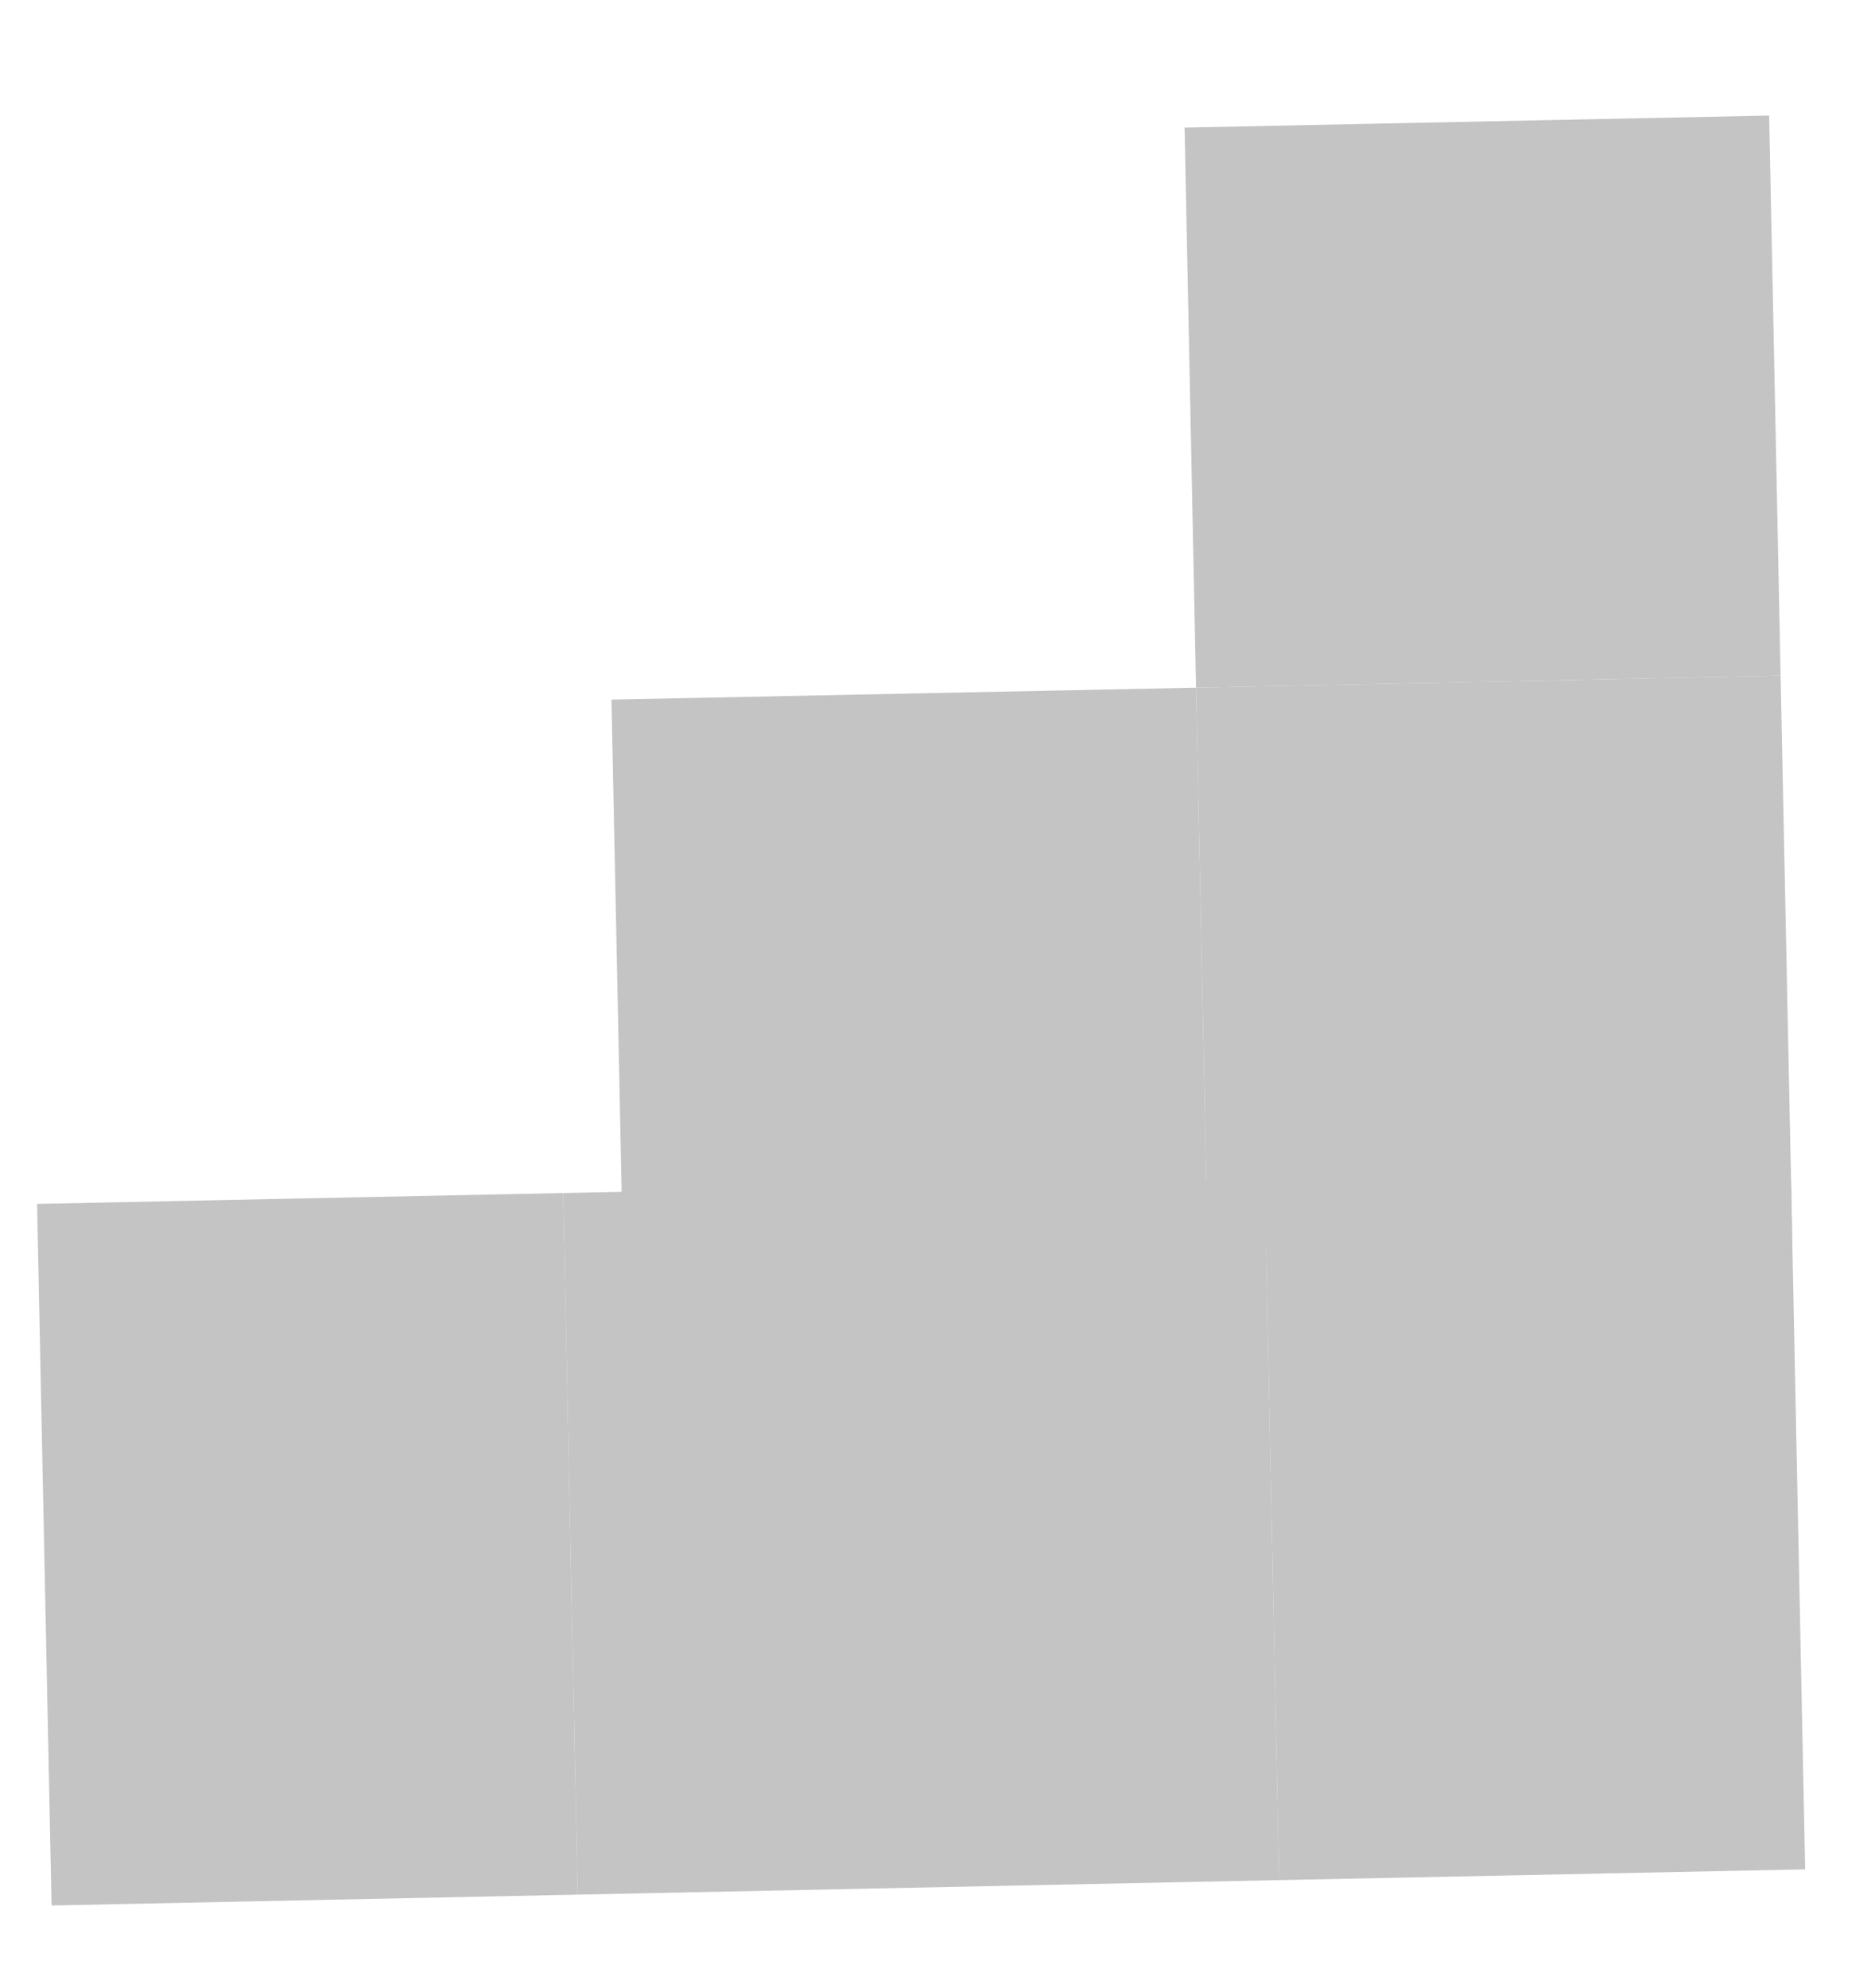 <svg width="16" height="17" viewBox="0 0 16 17" fill="none" xmlns="http://www.w3.org/2000/svg">
<path d="M0.317 10.294L0.441 16.293L4.94 16.2L4.816 10.201L0.317 10.294Z" fill="#C4C4C4"/>
<path d="M4.816 10.201L4.94 16.2L10.938 16.076L10.815 10.078L4.816 10.201Z" fill="#C4C4C4"/>
<path d="M10.815 10.078L10.938 16.076L15.437 15.984L15.314 9.985L10.815 10.078Z" fill="#C4C4C4"/>
<path d="M10.228 5.88L10.327 10.669L15.326 10.566L15.227 5.777L10.228 5.88Z" fill="#C4C4C4"/>
<path d="M10.13 1.091L10.228 5.88L15.227 5.777L15.129 0.988L10.13 1.091Z" fill="#C4C4C4"/>
<path d="M5.229 5.982L5.328 10.771L10.327 10.669L10.228 5.88L5.229 5.982Z" fill="#C4C4C4"/>
</svg>

